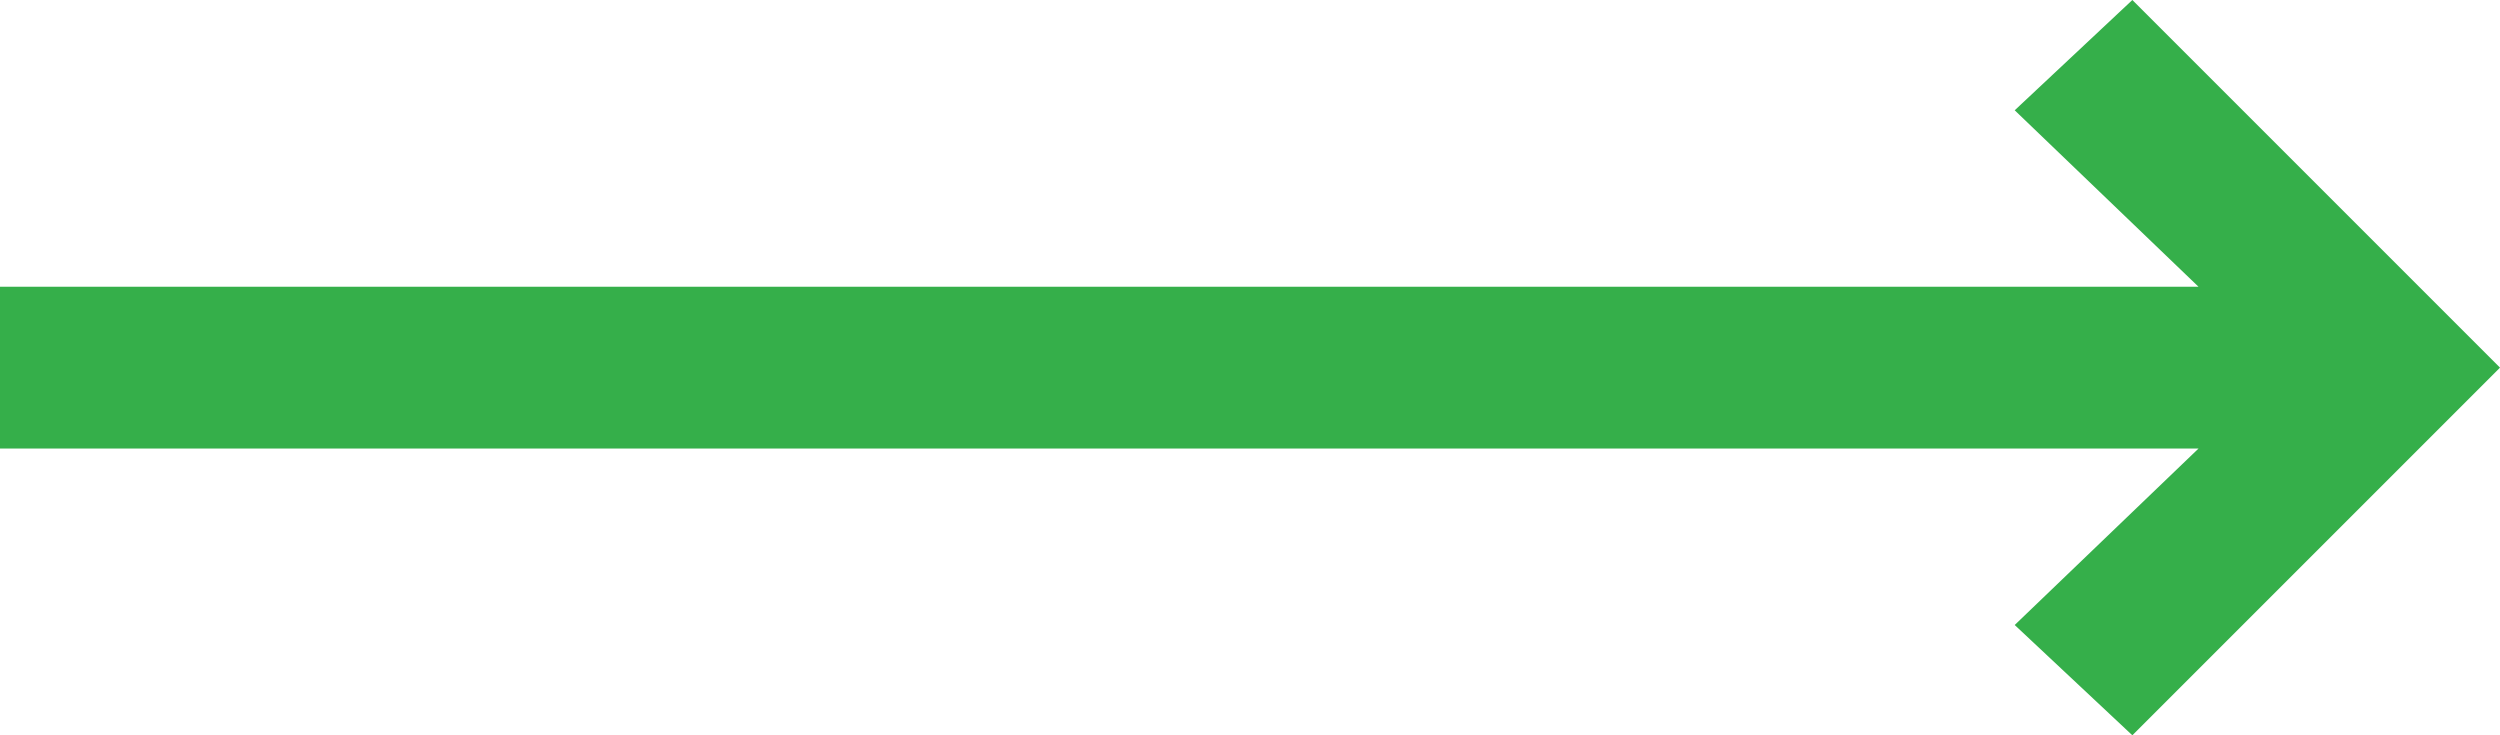 <svg xmlns="http://www.w3.org/2000/svg" xmlns:xlink="http://www.w3.org/1999/xlink" x="0px" y="0px" width="34px" height="10px" viewBox="0 0 34 10" style="enable-background:new 0 0 34 10;" xml:space="preserve">
<polygon fill="#35af4a" points="29,0 27.4,1.5 29.9,3.9 0,3.9 0,6.1 29.9,6.1 27.4,8.5 29,10 34,5 "/>
</svg>